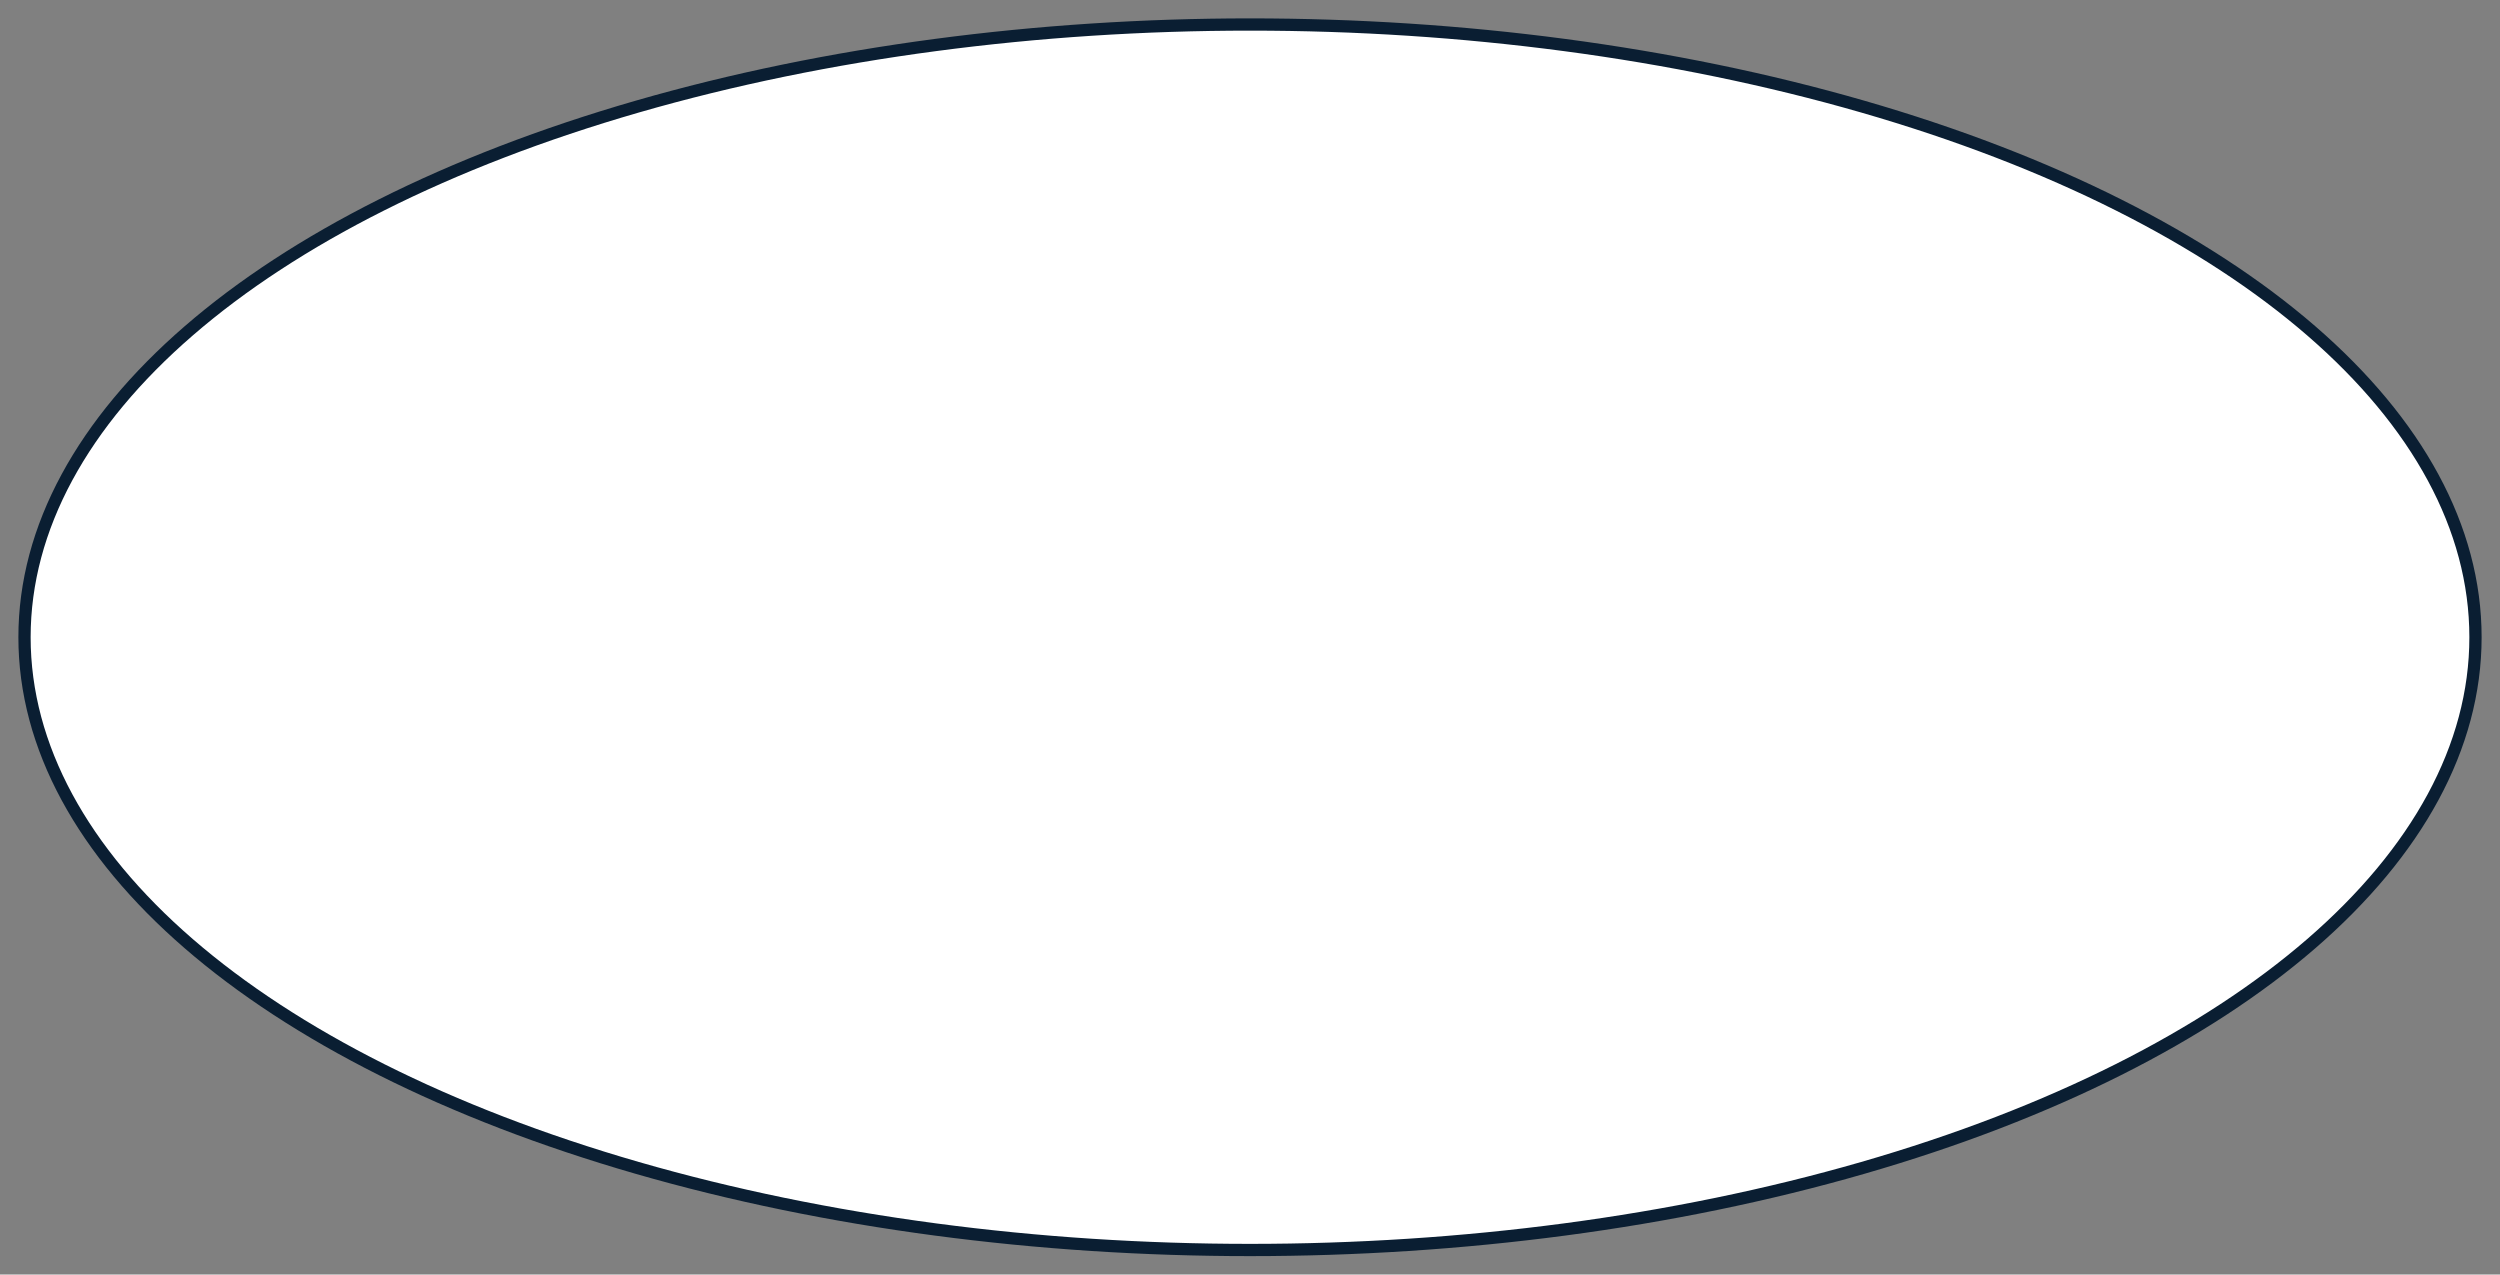 <?xml version="1.0" encoding="UTF-8" standalone="no"?>
<svg xmlns="http://www.w3.org/2000/svg" version="1.1" width="204" height="104">
	<rect width="100%" height="100%" fill="#808080" stroke="none"/>
	<ellipse id="ellipse" cx="102" cy="52" rx="100" ry="50" style="stroke:rgb(10,30,50); fill:white;" />
</svg>	
